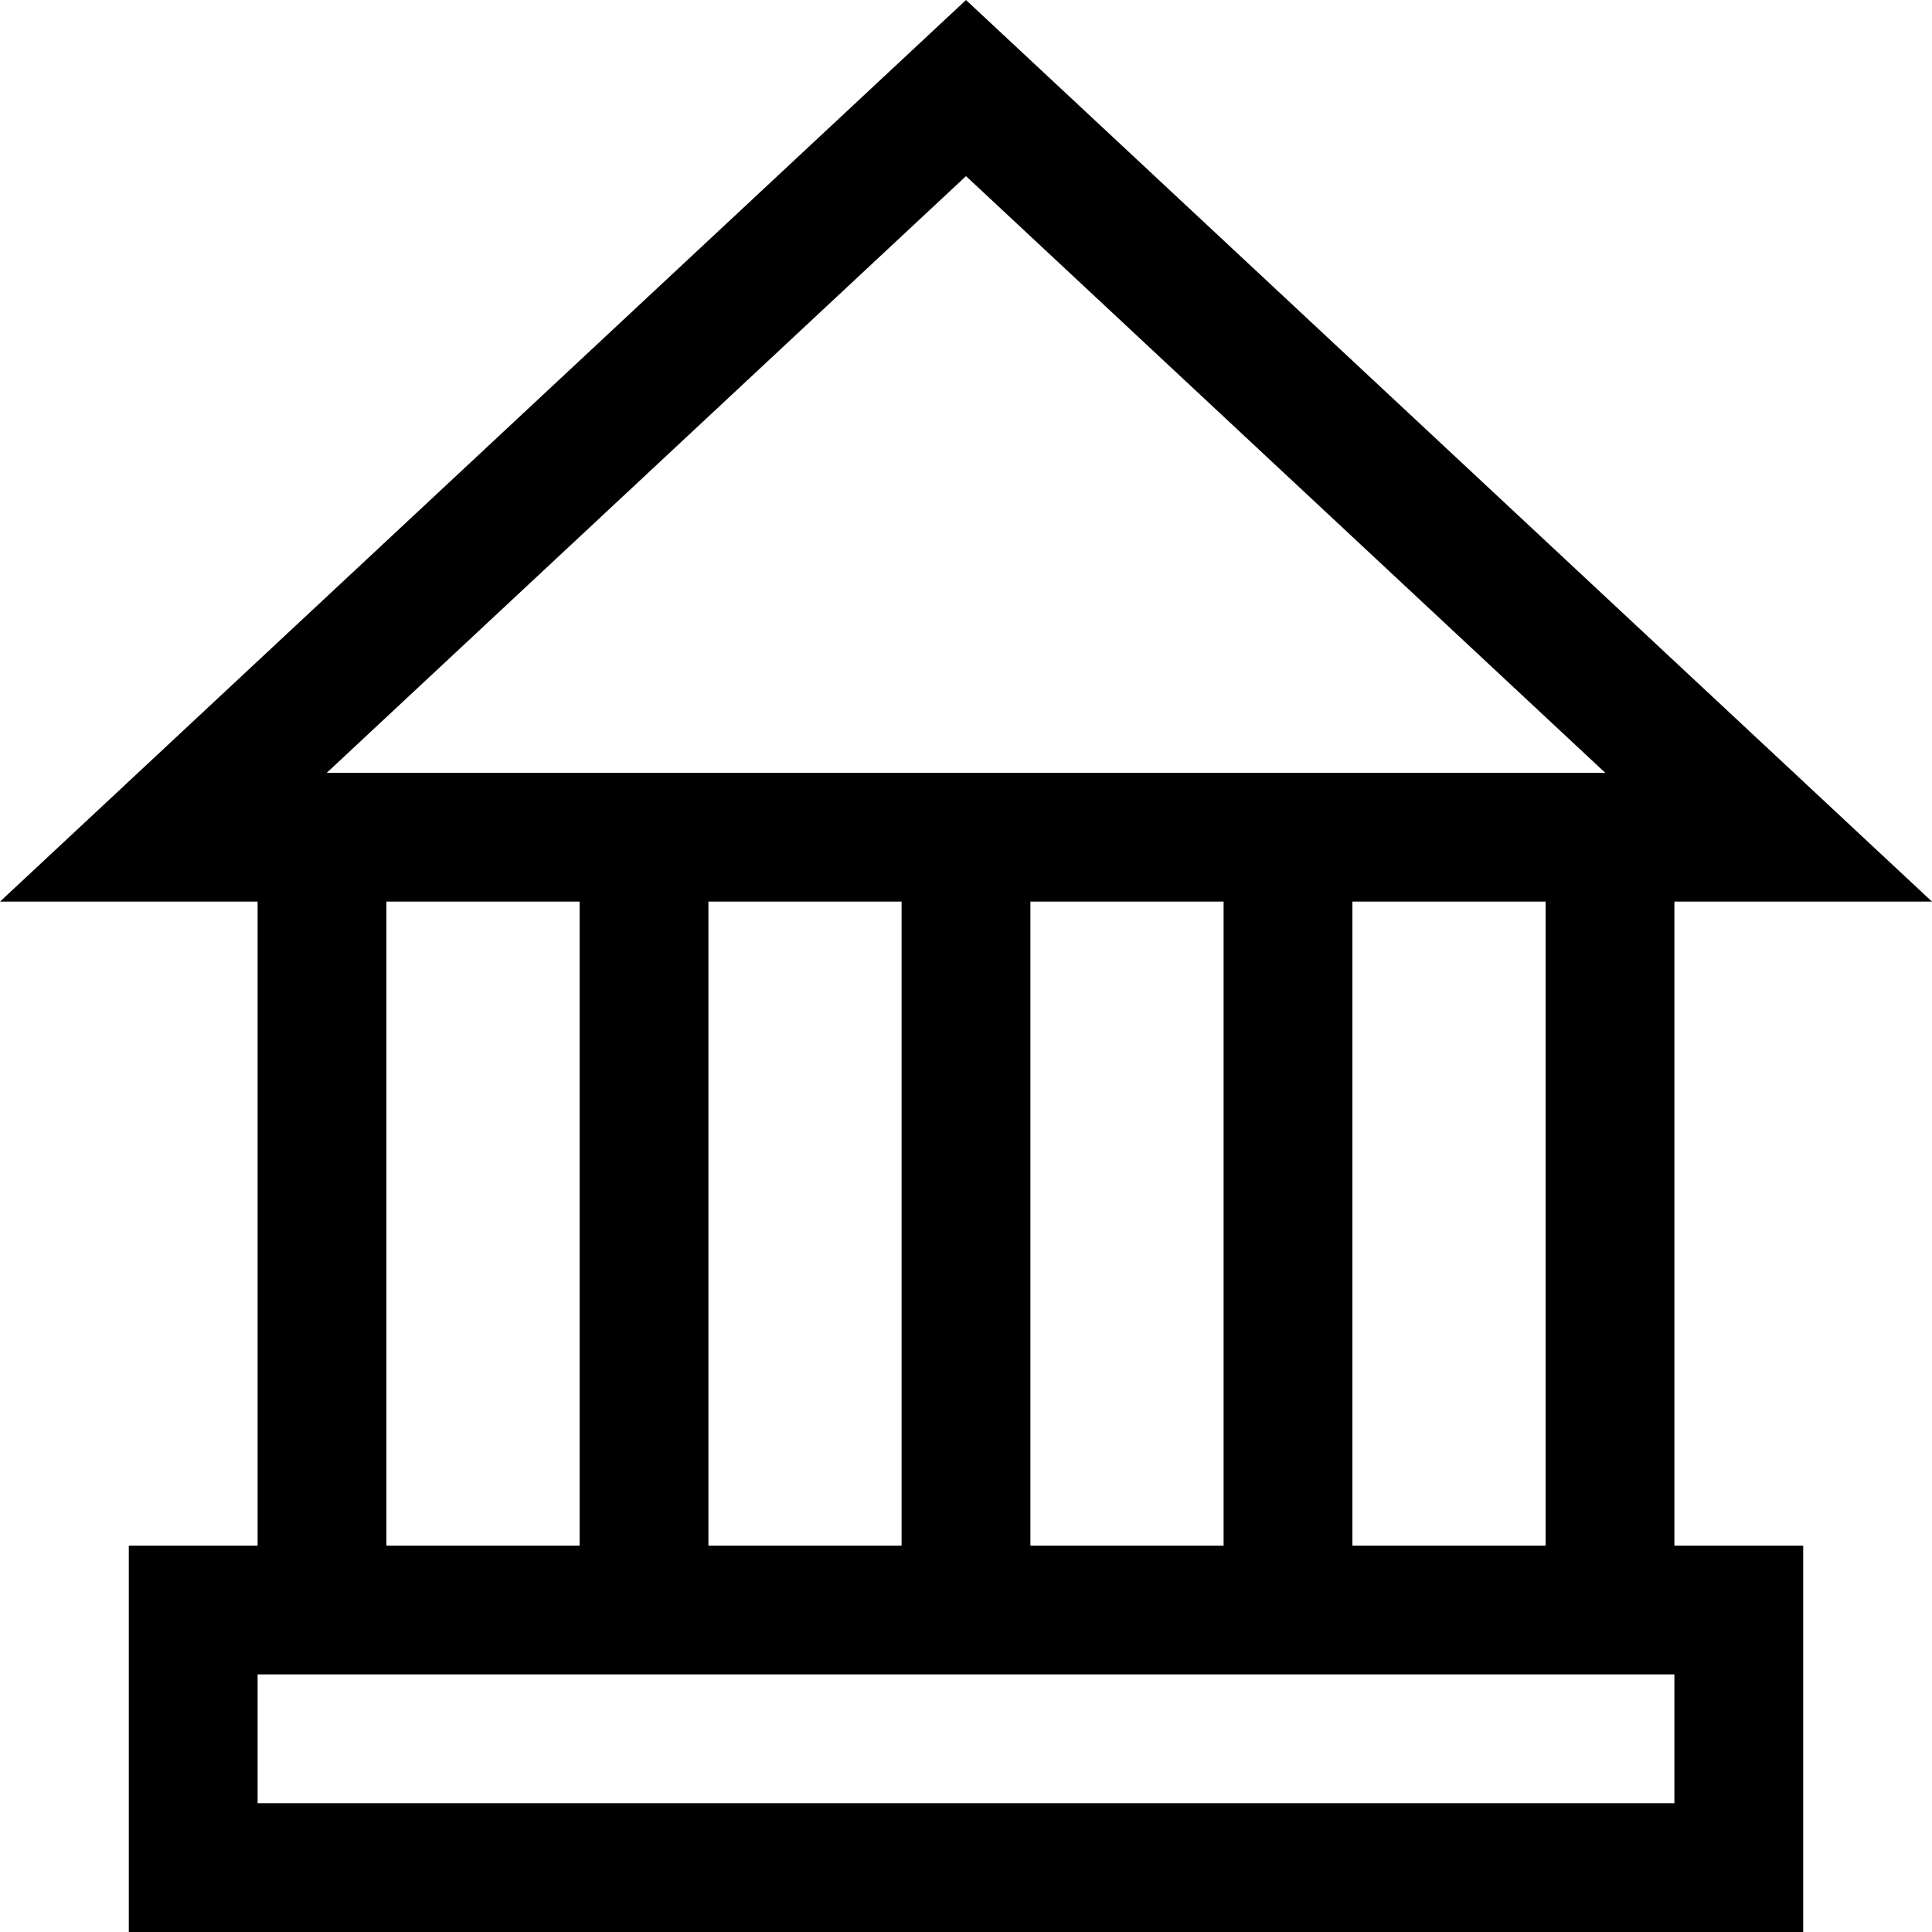 <svg xmlns="http://www.w3.org/2000/svg" width="30" height="30" viewBox="0 0 30 30"><path d="M26 14h4L15 0 0 14h4v10H2v6h26v-6h-2V14zm-2 10h-3V14h3v10zM14 14v10h-3V14h3zm2 0h3v10h-3V14zM15 2.735L24.926 12H5.074L15 2.735zM6 14h3v10H6V14zm20 14H4v-2h22v2z"/></svg>